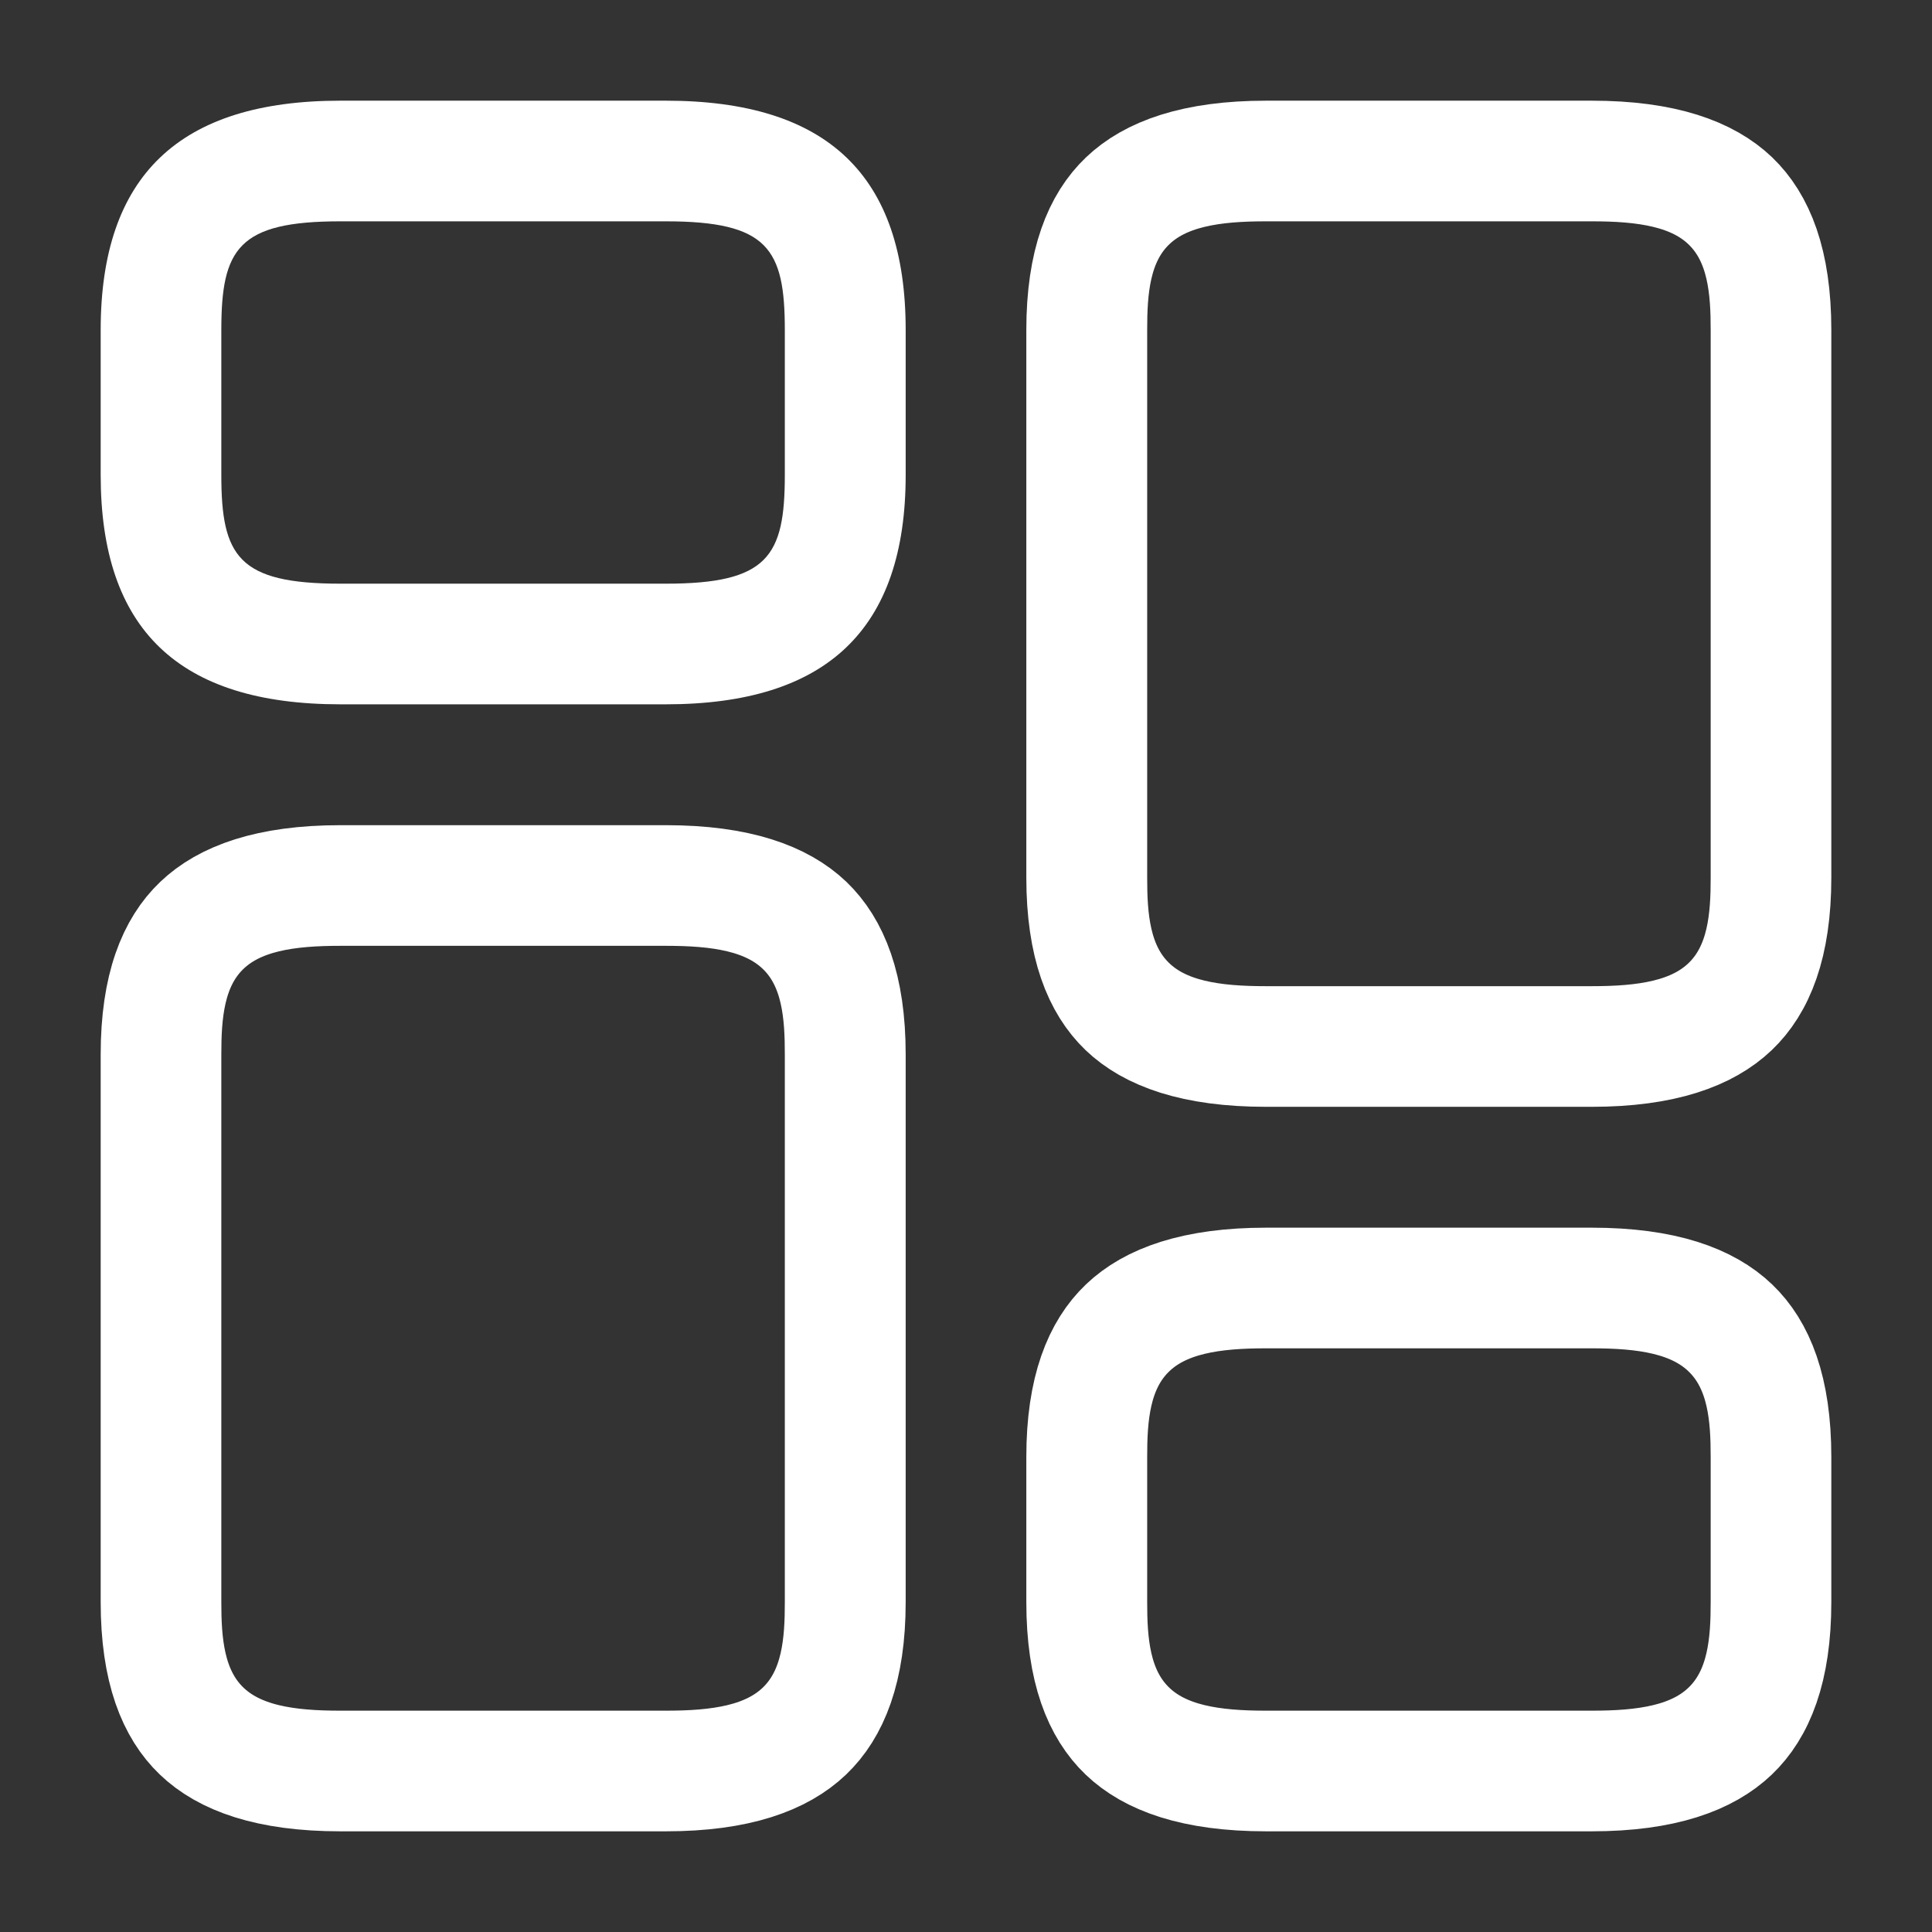 <svg width="18" height="18" viewBox="0 0 18 18" fill="none" xmlns="http://www.w3.org/2000/svg">
<rect x="0" y="0" width="18" height="18" fill="#333333" stroke="none"/>
<path d="M14.828 9.812H11.797C11.111 9.812 10.701 9.653 10.46 9.423C10.224 9.196 10.062 8.817 10.062 8.175V3.075C10.062 2.435 10.225 2.055 10.463 1.828C10.705 1.597 11.116 1.438 11.797 1.438H14.828C15.514 1.438 15.924 1.597 16.165 1.827C16.401 2.054 16.562 2.433 16.562 3.075V8.175C16.562 8.815 16.4 9.195 16.162 9.422C15.92 9.653 15.509 9.812 14.828 9.812ZM11.797 1.562C11.323 1.562 10.848 1.614 10.532 1.931C10.211 2.252 10.188 2.71 10.188 3.075V8.175C10.188 8.54 10.211 8.998 10.532 9.319C10.848 9.636 11.323 9.688 11.797 9.688H14.828C15.302 9.688 15.777 9.636 16.093 9.319C16.414 8.998 16.438 8.54 16.438 8.175V3.075C16.438 2.71 16.414 2.252 16.093 1.931C15.777 1.614 15.302 1.562 14.828 1.562H11.797Z" fill="white" stroke="white"/>
<path d="M14.828 16.562H11.797C11.111 16.562 10.701 16.403 10.46 16.172C10.224 15.946 10.062 15.567 10.062 14.925V13.575C10.062 12.935 10.225 12.555 10.463 12.328C10.705 12.097 11.116 11.938 11.797 11.938H14.828C15.514 11.938 15.924 12.097 16.165 12.328C16.401 12.554 16.562 12.933 16.562 13.575V14.925C16.562 15.565 16.4 15.945 16.162 16.172C15.92 16.403 15.509 16.562 14.828 16.562ZM11.797 12.062C11.323 12.062 10.848 12.114 10.532 12.431C10.211 12.752 10.188 13.21 10.188 13.575V14.925C10.188 15.29 10.211 15.748 10.532 16.069C10.848 16.386 11.323 16.438 11.797 16.438H14.828C15.302 16.438 15.777 16.386 16.093 16.069C16.414 15.748 16.438 15.29 16.438 14.925V13.575C16.438 13.21 16.414 12.752 16.093 12.431C15.777 12.114 15.302 12.062 14.828 12.062H11.797Z" fill="white" stroke="white"/>
<path d="M6.202 16.562H3.172C2.486 16.562 2.076 16.403 1.835 16.172C1.599 15.946 1.438 15.567 1.438 14.925V9.825C1.438 9.185 1.6 8.805 1.838 8.578C2.08 8.347 2.491 8.188 3.172 8.188H6.202C6.889 8.188 7.299 8.347 7.54 8.577C7.776 8.804 7.938 9.183 7.938 9.825V14.925C7.938 15.565 7.775 15.945 7.537 16.172C7.295 16.403 6.884 16.562 6.202 16.562ZM3.172 8.312C2.698 8.312 2.224 8.364 1.907 8.681C1.586 9.002 1.562 9.46 1.562 9.825V14.925C1.562 15.29 1.586 15.748 1.907 16.069C2.224 16.386 2.698 16.438 3.172 16.438H6.202C6.677 16.438 7.151 16.386 7.468 16.069C7.789 15.748 7.812 15.29 7.812 14.925V9.825C7.812 9.46 7.789 9.002 7.468 8.681C7.151 8.364 6.677 8.312 6.202 8.312H3.172Z" fill="white" stroke="white"/>
<path d="M6.202 6.562H3.172C1.665 6.562 0.938 5.865 0.938 4.425V3.075C0.938 1.635 1.673 0.938 3.172 0.938H6.202C7.71 0.938 8.438 1.635 8.438 3.075V4.425C8.438 5.865 7.702 6.562 6.202 6.562ZM3.172 2.062C2.22 2.062 2.062 2.317 2.062 3.075V4.425C2.062 5.183 2.22 5.438 3.172 5.438H6.202C7.155 5.438 7.312 5.183 7.312 4.425V3.075C7.312 2.317 7.155 2.062 6.202 2.062H3.172Z" fill="white"/>
</svg>
